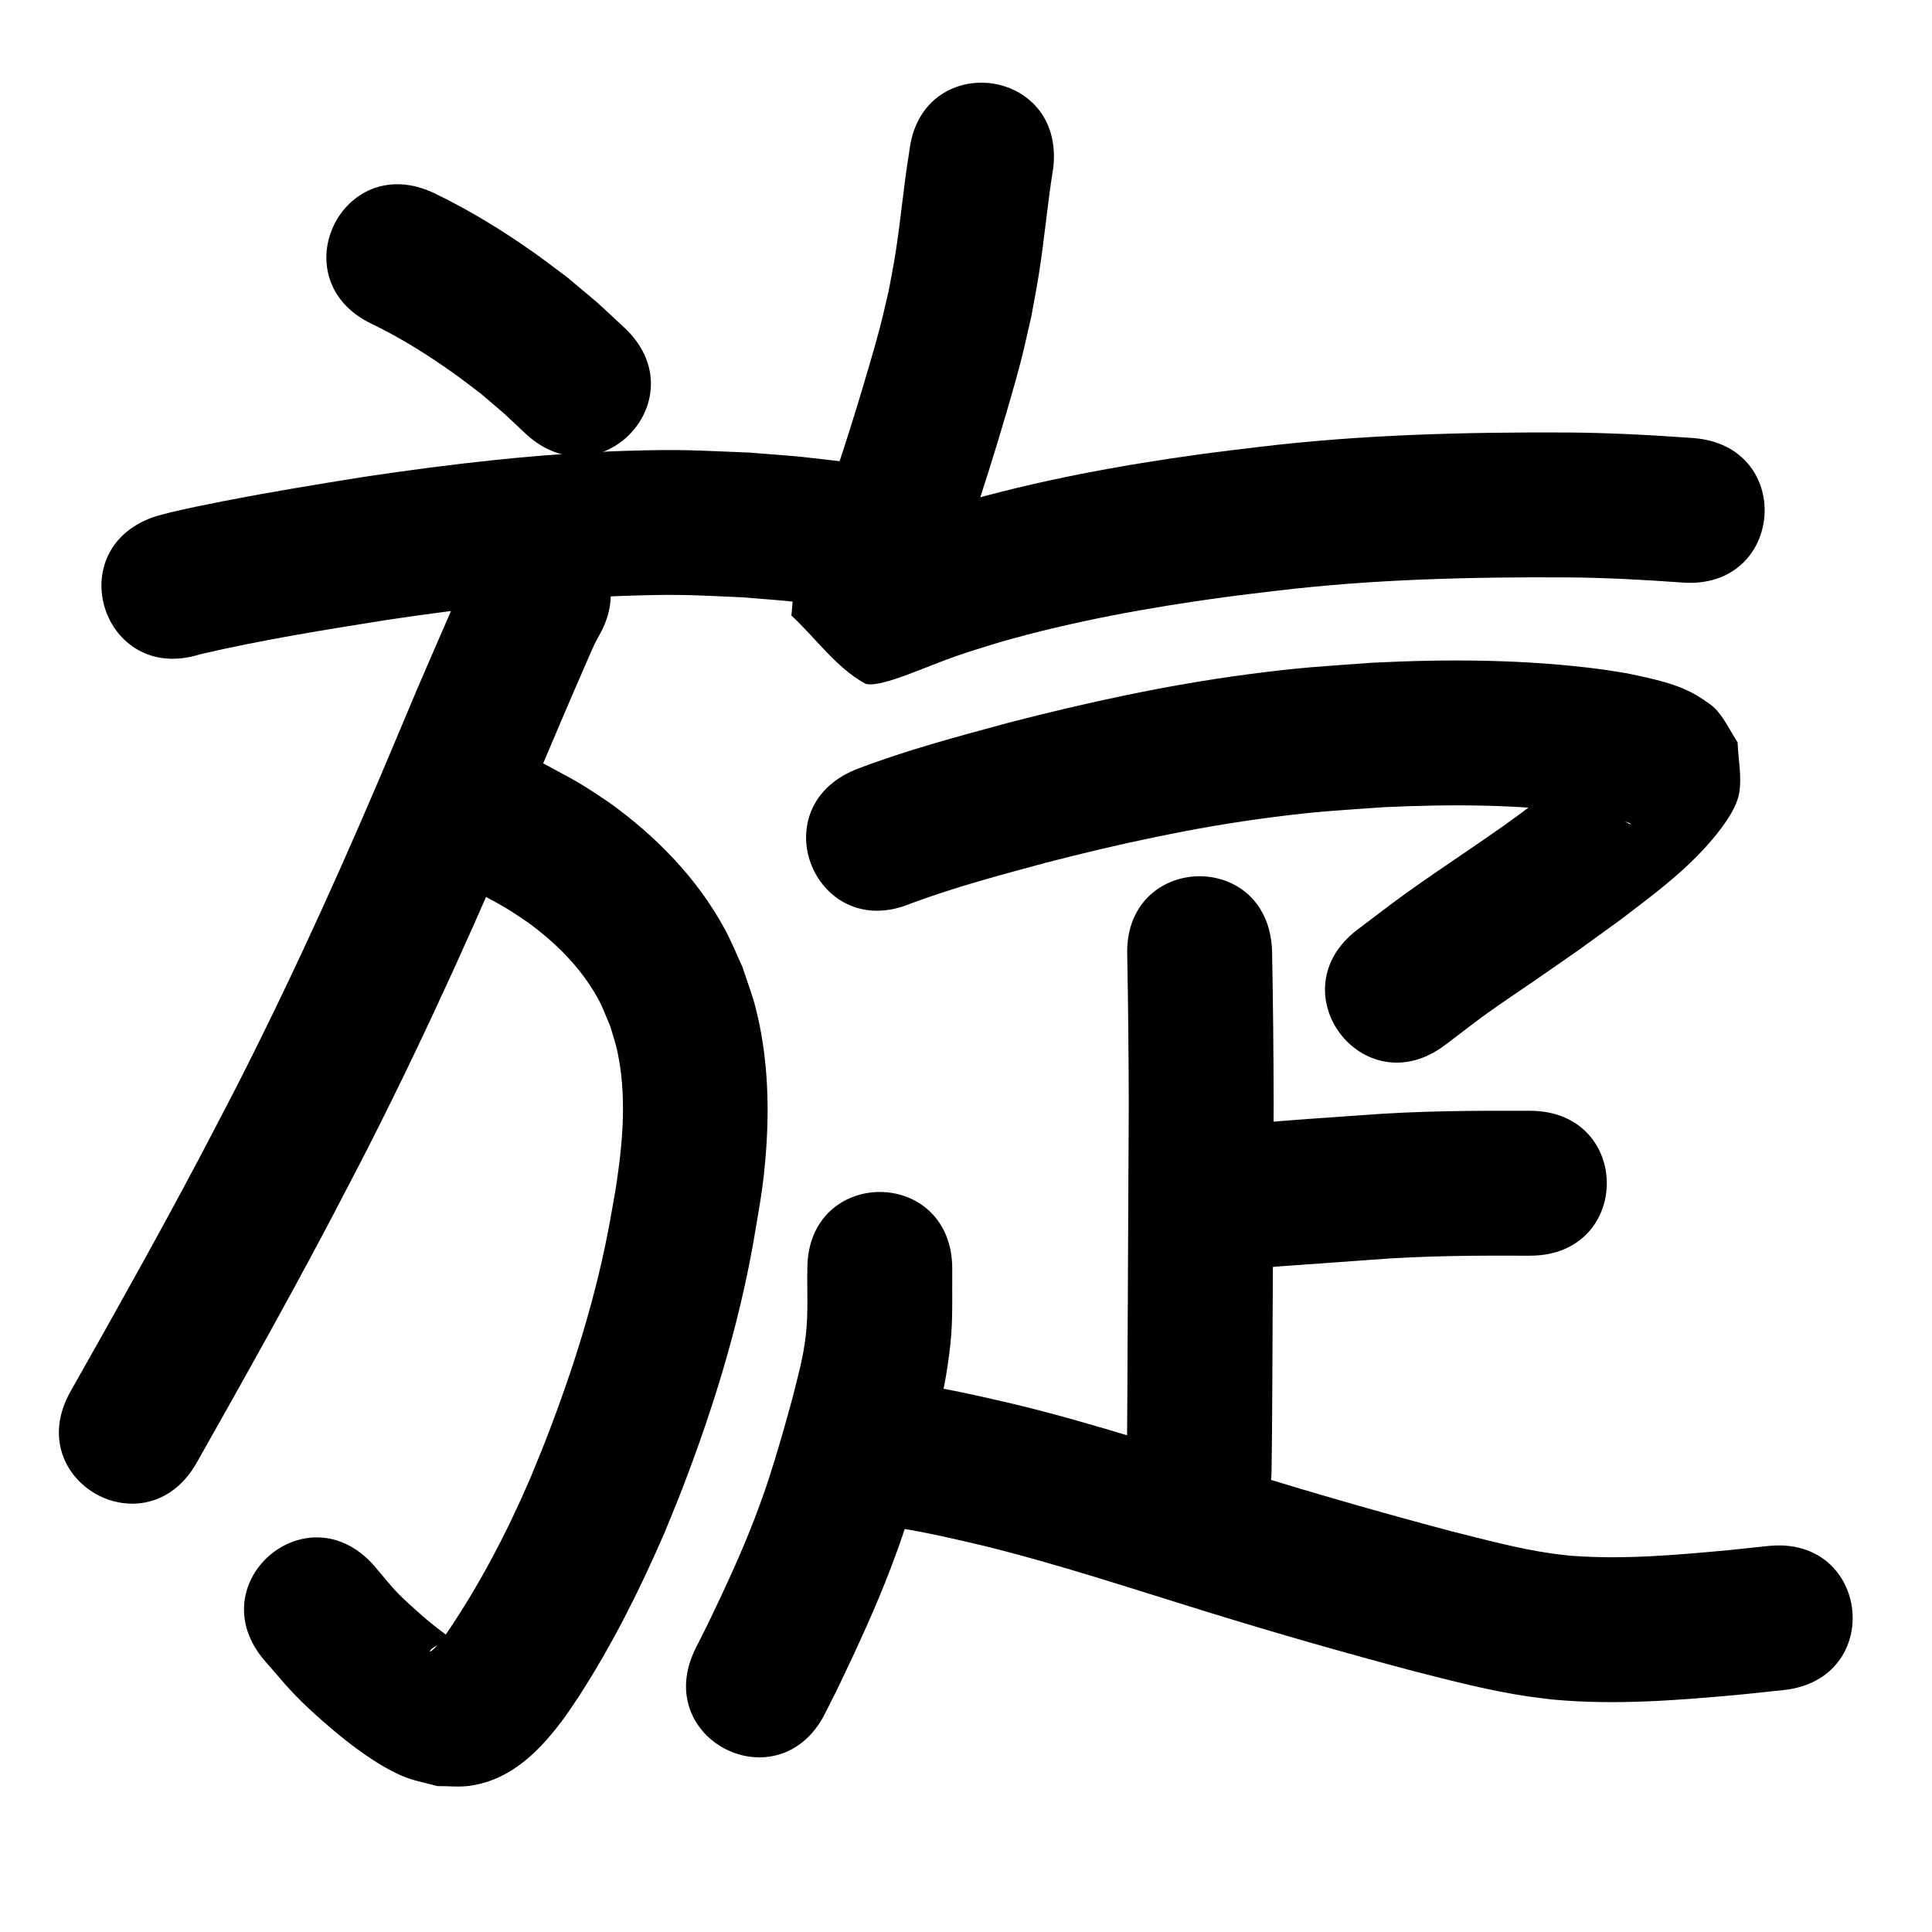 <?xml version="1.0" ?>
<svg xmlns="http://www.w3.org/2000/svg" width="1000" height="1000">
<path d="m 192.623,167.739 c 15.074,7.281 29.279,16.245 42.886,25.974 4.567,3.265 8.976,6.745 13.464,10.117 15.949,13.658 8.305,6.794 22.973,20.547 38.789,36.165 89.934,-18.69 51.146,-54.855 v 0 c -18.435,-17.111 -8.723,-8.494 -29.214,-25.762 -5.449,-4.056 -10.812,-8.232 -16.348,-12.169 -16.756,-11.913 -34.327,-22.735 -52.859,-31.659 -47.948,-22.661 -79.995,45.147 -32.048,67.808 z"/>
<path d="m 103.612,338.64 c 31.95,-7.448 64.378,-12.633 96.759,-17.785 42.574,-6.306 85.435,-11.42 128.495,-12.635 25.231,-0.712 30.959,-0.07 55.478,0.944 29.814,2.473 15.52,1.036 42.894,4.199 52.689,6.034 61.222,-68.479 8.533,-74.513 v 0 c -30.843,-3.504 -14.701,-1.916 -48.44,-4.626 -27.73,-1.068 -33.836,-1.757 -62.267,-0.907 -45.738,1.368 -91.268,6.749 -136.491,13.473 -24.283,3.872 -48.509,7.854 -72.647,12.555 -8.492,1.654 -18.797,3.728 -27.368,5.786 -2.562,0.615 -5.095,1.351 -7.642,2.026 -50.547,16.047 -27.853,87.531 22.694,71.484 z"/>
<path d="m 229.495,451.954 c 8.565,5.607 17.876,9.911 26.806,14.868 8.352,4.637 9.251,5.486 17.295,10.871 12.208,8.957 23.355,19.575 31.736,32.275 5.826,8.828 6.439,11.562 10.577,21.356 1.187,4.167 2.643,8.266 3.561,12.5 4.795,22.106 3.114,45.082 -0.141,67.258 -1.048,7.136 -2.446,14.217 -3.669,21.326 -7.035,38.472 -18.809,75.869 -32.916,112.291 -2.677,6.91 -5.566,13.736 -8.349,20.604 -12.122,28.145 -26.372,55.43 -43.674,80.745 -2.121,2.681 -4.458,6.062 -7.202,8.321 -0.283,0.233 -1.183,0.678 -1.046,0.338 0.299,-0.741 0.971,-1.301 1.621,-1.766 3.392,-2.423 4.501,-2.211 8.678,-3.191 0.779,-0.157 2.515,0.303 2.338,-0.472 -0.271,-1.184 -1.968,-1.424 -2.939,-2.154 -6.209,-4.664 -10.13,-7.626 -16.286,-13.161 -12.452,-11.196 -11.124,-10.515 -22.126,-23.41 -34.859,-39.967 -91.381,9.33 -56.522,49.298 v 0 c 5.254,5.933 10.253,12.103 15.763,17.8 7.711,7.974 20.395,19.017 29.421,25.818 7.96,5.998 18.148,12.876 27.591,16.486 5.302,2.026 10.943,3.018 16.415,4.527 5.605,-0.057 11.265,0.62 16.814,-0.171 22.084,-3.146 37.119,-19.167 49.537,-36.144 2.367,-3.505 4.808,-6.961 7.1,-10.516 17.188,-26.663 31.453,-55.158 44.049,-84.234 3.054,-7.568 6.224,-15.091 9.163,-22.705 15.741,-40.79 28.709,-82.712 36.519,-125.782 3.312,-19.824 5.661,-30.89 7.022,-50.978 1.64,-24.209 0.487,-48.64 -5.494,-72.243 -1.817,-7.171 -4.543,-14.081 -6.814,-21.121 -2.988,-6.428 -5.606,-13.042 -8.965,-19.284 -14.368,-26.692 -35.907,-48.654 -60.4,-66.176 -4.107,-2.691 -8.144,-5.49 -12.321,-8.072 -10.269,-6.348 -21.201,-11.442 -31.602,-17.548 -44.156,-29.372 -85.695,33.075 -41.538,62.447 z"/>
<path d="m 245.095,291.57 c -0.946,1.731 -1.954,3.429 -2.839,5.192 -4.618,9.189 -5.484,11.769 -9.845,21.841 -2.287,5.282 -4.601,10.552 -6.89,15.834 -11.432,26.377 -7.741,17.836 -19.945,46.815 -25.144,60.044 -51.832,119.463 -81.281,177.53 -6.872,13.55 -14.015,26.961 -21.023,40.442 -21.561,40.69 -44.058,80.863 -66.74,120.934 -26.121,46.154 39.15,83.095 65.271,36.941 v 0 c 23.118,-40.853 46.054,-81.805 68.02,-123.294 7.237,-13.934 14.614,-27.796 21.712,-41.802 30.114,-59.421 57.431,-120.212 83.162,-181.646 10.164,-24.143 20.417,-48.255 30.922,-72.251 2.216,-5.062 2.038,-4.597 4.083,-8.445 26.933,-45.685 -37.675,-83.774 -64.608,-38.09 z"/>
<path d="m 470.648,78.432 c -2.984,17.821 -4.424,35.86 -7.309,53.694 -0.99,6.118 -2.219,12.194 -3.329,18.291 -1.517,6.354 -2.905,12.741 -4.552,19.063 -2.779,10.671 -8.422,29.585 -11.623,40.098 -5.283,17.354 -10.93,34.55 -16.875,51.685 -3.42,9.805 -7.348,19.416 -11.246,29.036 -0.613,1.514 -4.082,9.977 -4.373,11.726 -0.91,5.479 -1.142,11.049 -1.712,16.573 12.619,11.688 22.871,26.623 37.858,35.063 4.912,2.766 23.907,-5.12 29.861,-7.4 11.311,-4.33 12.315,-5.002 24.334,-8.945 5.356,-1.758 10.768,-3.344 16.151,-5.016 37.786,-10.801 76.593,-17.835 115.504,-23.142 9.118,-1.244 18.267,-2.254 27.4,-3.381 49.973,-5.984 100.302,-7.178 150.574,-6.919 19.884,0.167 39.741,1.221 59.568,2.675 52.893,3.853 58.342,-70.949 5.449,-74.802 v 0 c -21.517,-1.558 -43.066,-2.705 -64.646,-2.872 -53.477,-0.254 -107.01,1.088 -160.163,7.487 -9.775,1.215 -19.565,2.306 -29.324,3.644 -42.706,5.858 -85.271,13.714 -126.705,25.715 -16.743,5.247 -18.464,5.544 -34.068,11.283 -3.762,1.383 -7.481,2.879 -11.208,4.353 -1.891,0.748 -6.907,0.717 -5.644,2.311 1.572,1.986 5.065,0.103 7.597,0.155 10.763,11.572 21.527,23.143 32.29,34.715 -0.667,4.109 -1.43,8.204 -2,12.327 -0.087,0.626 0.325,-1.225 0.546,-1.817 0.668,-1.787 1.404,-3.548 2.12,-5.317 4.412,-10.897 8.837,-21.79 12.704,-32.898 6.289,-18.172 12.286,-36.401 17.879,-54.801 3.763,-12.381 9.581,-31.934 12.748,-44.315 1.949,-7.618 3.577,-15.315 5.365,-22.973 1.267,-7.084 2.661,-14.146 3.802,-21.251 2.974,-18.516 4.548,-37.234 7.566,-55.745 5.869,-52.707 -68.67,-61.008 -74.539,-8.301 z"/>
<path d="m 471.363,467.686 c 22.982,-8.576 46.752,-14.847 70.401,-21.26 38.054,-9.791 76.531,-18.212 115.526,-23.274 25.436,-3.302 33.655,-3.539 58.922,-5.355 34.651,-1.604 69.561,-1.536 103.996,3.137 3.545,0.481 7.062,1.149 10.594,1.724 4.528,1.029 7.477,1.508 11.639,3.005 0.591,0.213 1.299,0.344 1.689,0.836 0.268,0.337 -0.881,-0.086 -1.259,-0.294 -1.646,-0.907 -3.48,-1.647 -4.76,-3.023 -3.156,-3.393 -5.582,-7.398 -8.372,-11.097 -0.844,-6.286 -1.688,-12.572 -2.533,-18.858 0.513,-2.056 1.778,-4.062 1.54,-6.168 -0.099,-0.875 -1.406,1.065 -2.049,1.666 -2.277,2.125 -4.386,4.427 -6.705,6.506 -11.011,9.872 -13.897,11.549 -26.672,21.158 -21.32,16.242 -44.076,30.474 -65.813,46.123 -8.338,6.003 -16.441,12.325 -24.662,18.488 -42.401,31.854 2.647,91.818 45.048,59.964 v 0 c 7.392,-5.566 14.666,-11.293 22.176,-16.699 7.932,-5.709 16.105,-11.077 24.141,-16.639 27.517,-19.046 18.347,-12.614 44.424,-31.474 15.888,-12.124 31.707,-23.711 45.089,-38.714 6.042,-6.774 15.089,-18.035 16.539,-27.251 1.346,-8.55 -0.591,-17.3 -0.886,-25.949 -3.467,-5.39 -6.272,-11.27 -10.402,-16.171 -2.525,-2.997 -6.009,-5.062 -9.29,-7.204 -10.668,-6.961 -24.882,-9.65 -37.09,-12.271 -4.63,-0.725 -9.244,-1.559 -13.889,-2.174 -39.066,-5.171 -78.641,-5.354 -117.938,-3.422 -27.888,2.052 -36.623,2.304 -64.729,6.006 -41.824,5.509 -83.108,14.507 -123.927,25.046 -26.748,7.271 -53.649,14.389 -79.541,24.386 -48.97,20.358 -20.179,89.612 28.791,69.254 z"/>
<path d="m 583.464,494.766 c 0.486,25.527 0.708,51.057 0.787,76.588 -0.193,48.705 -0.522,97.41 -0.706,146.116 -0.188,29.613 -0.057,15.301 -0.378,42.938 -0.614,53.029 74.381,53.898 74.995,0.869 v 0 c 0.325,-28.095 0.193,-13.587 0.382,-43.525 0.184,-48.877 0.517,-97.754 0.706,-146.632 -0.083,-26.416 -0.301,-52.832 -0.842,-79.243 -2.043,-52.994 -76.987,-50.105 -74.944,2.889 z"/>
<path d="m 660.135,655.616 c 16.549,-1.137 33.096,-2.383 49.645,-3.559 27.277,-2.147 54.645,-2.222 81.988,-2.117 53.033,0.201 53.317,-74.799 0.284,-74.999 v 0 c -29.212,-0.109 -58.449,0.023 -87.591,2.305 -18.573,1.321 -37.167,2.498 -55.704,4.239 -52.419,8.046 -41.04,82.178 11.379,74.132 z"/>
<path d="m 417.881,656.74 c -0.203,11.535 0.542,23.144 -0.826,34.638 -1.409,11.836 -3.785,19.729 -6.683,31.556 -1.911,6.837 -3.737,13.697 -5.732,20.51 -4.859,16.593 -7.987,26.688 -14.16,42.804 -7.085,18.495 -15.488,36.376 -24.043,54.219 -2.112,4.208 -4.224,8.417 -6.336,12.625 -23.767,47.409 43.279,81.021 67.046,33.612 v 0 c 2.314,-4.62 4.627,-9.24 6.941,-13.86 9.667,-20.231 19.106,-40.511 27.067,-61.496 6.659,-17.553 10.527,-29.871 15.742,-47.806 2.242,-7.712 4.287,-15.479 6.431,-23.219 1.806,-7.744 3.916,-15.423 5.419,-23.231 1.367,-7.101 2.41,-14.27 3.186,-21.459 1.395,-12.919 0.799,-25.934 0.947,-38.893 0,-53.033 -75,-53.033 -75,0 z"/>
<path d="m 454.997,789.497 c 18.101,2.123 35.875,6.314 53.593,10.467 39.354,9.68 77.831,22.501 116.532,34.444 35.398,10.933 71.013,21.133 106.82,30.636 19.583,4.976 39.199,10.127 59.219,13.066 4.02,0.59 8.062,1.017 12.092,1.526 32.804,3.131 65.753,0.399 98.45,-2.604 7.127,-0.748 14.254,-1.496 21.38,-2.244 52.743,-5.542 44.905,-80.132 -7.838,-74.589 v 0 c -6.812,0.717 -13.623,1.434 -20.435,2.15 -27.353,2.538 -54.904,5.023 -82.376,2.85 -2.973,-0.355 -5.954,-0.644 -8.918,-1.066 -17.711,-2.516 -35.022,-7.243 -52.343,-11.583 -34.843,-9.241 -69.495,-19.174 -103.94,-29.81 -40.364,-12.454 -80.5,-25.806 -121.57,-35.808 -21.368,-4.984 -42.832,-9.966 -64.699,-12.198 -52.865,-4.22 -58.832,70.543 -5.968,74.762 z"/>
</svg>
